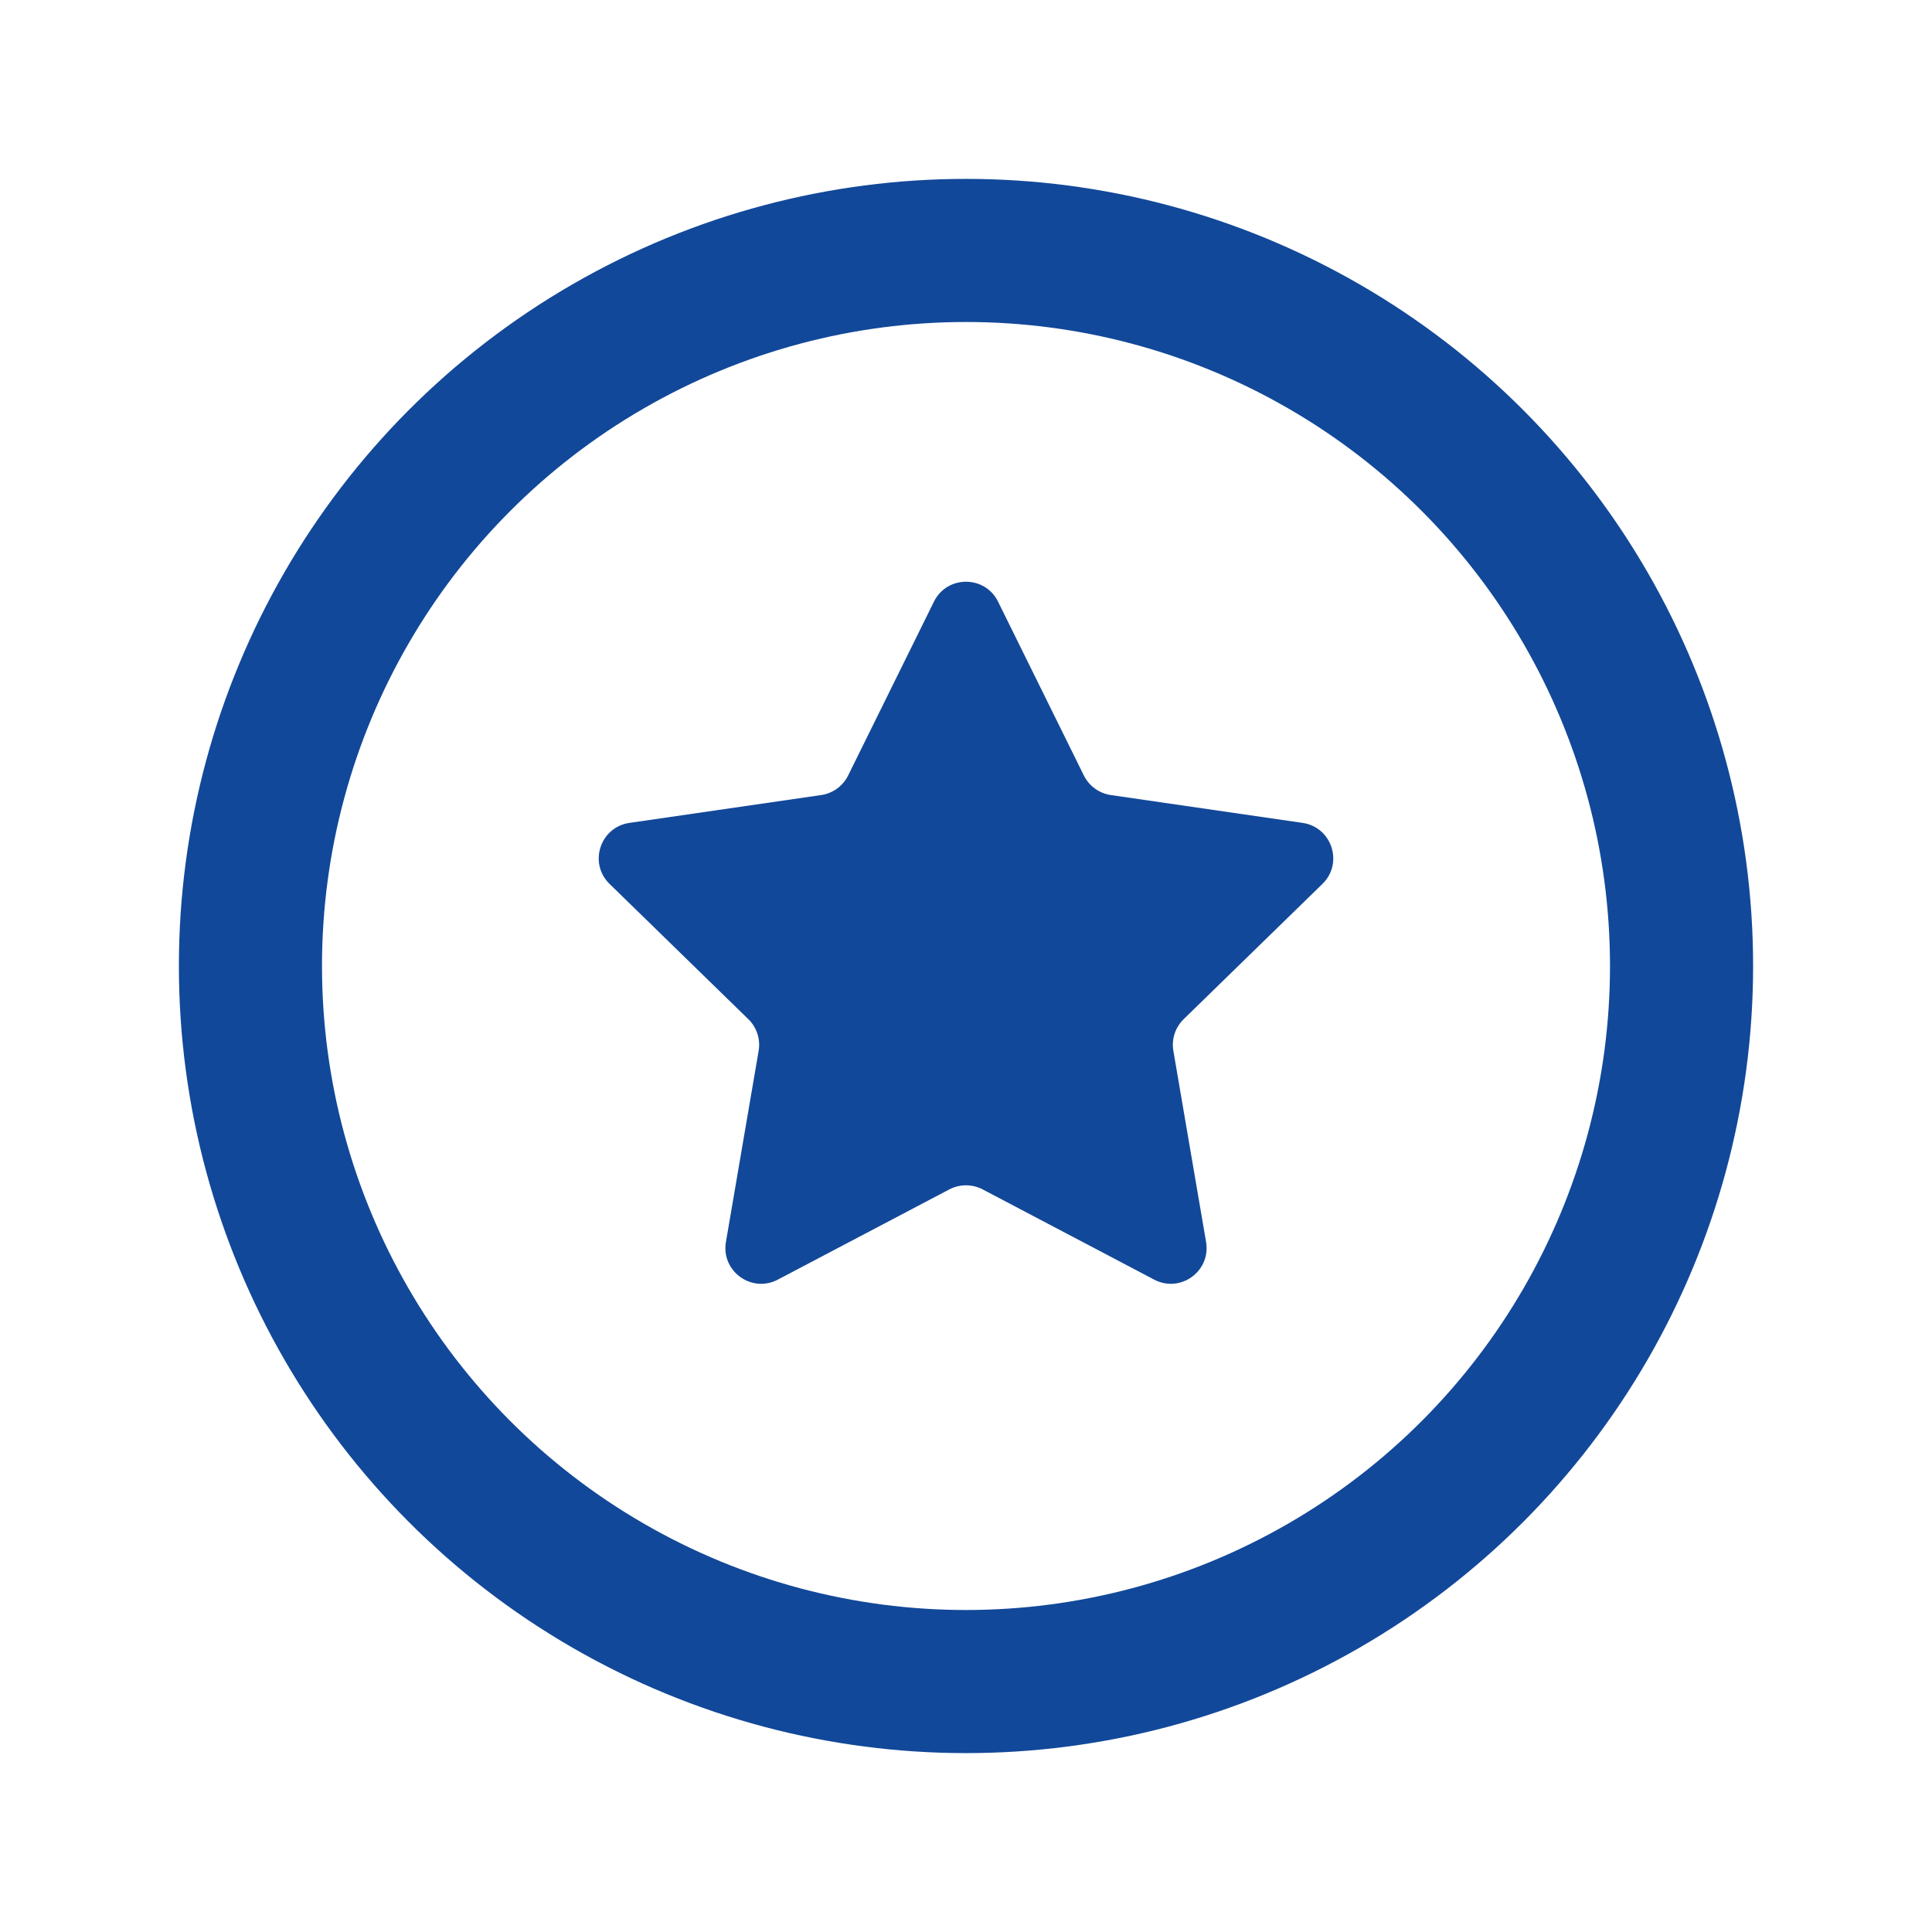 <svg width="27" height="27" viewBox="0 0 27 27" fill="none" xmlns="http://www.w3.org/2000/svg">
<circle cx="13.5" cy="13.5" r="10" stroke="#124899" stroke-width="2"/>
<path d="M13.052 8.408C13.235 8.037 13.765 8.037 13.948 8.408L15.147 10.837C15.22 10.985 15.361 11.087 15.524 11.111L18.204 11.5C18.614 11.56 18.778 12.064 18.481 12.353L16.541 14.244C16.424 14.358 16.37 14.524 16.398 14.686L16.855 17.356C16.925 17.764 16.497 18.076 16.13 17.883L13.733 16.622C13.587 16.546 13.413 16.546 13.267 16.622L10.87 17.883C10.503 18.076 10.075 17.764 10.145 17.356L10.602 14.686C10.63 14.524 10.576 14.358 10.459 14.244L8.519 12.353C8.222 12.064 8.386 11.56 8.796 11.5L11.476 11.111C11.639 11.087 11.78 10.985 11.853 10.837L13.052 8.408Z" fill="#124899"/>
</svg>
